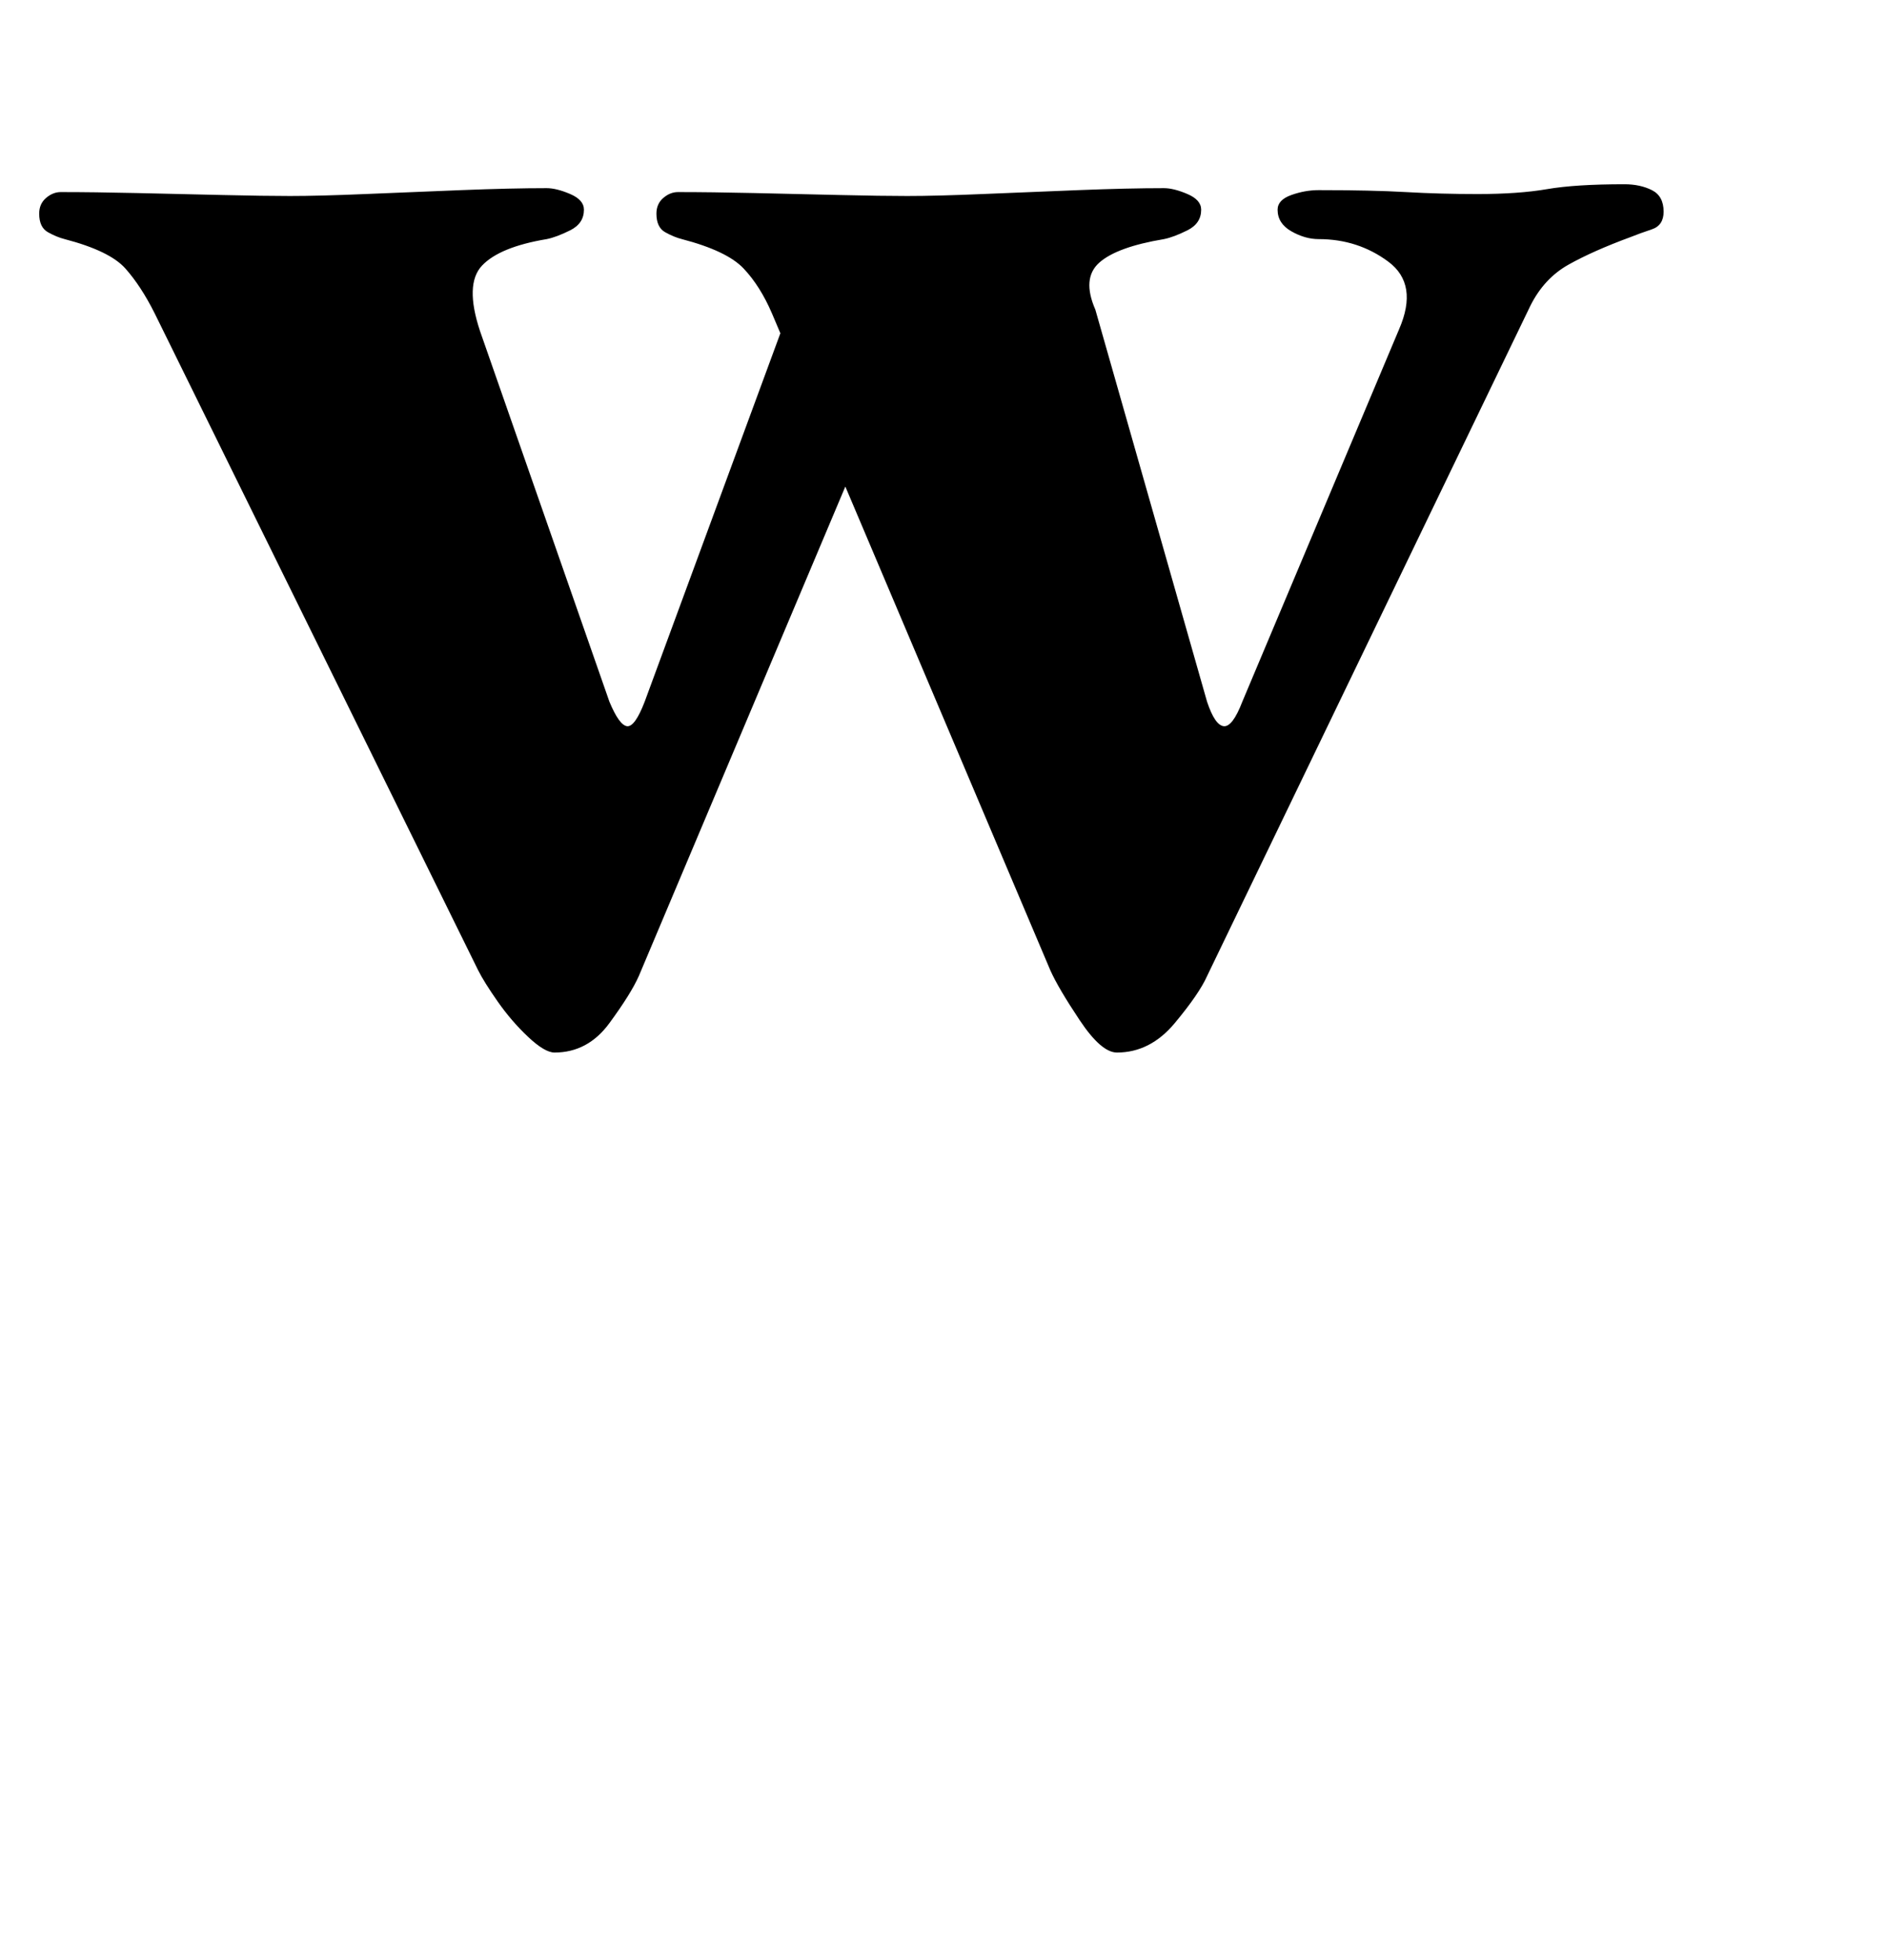 <?xml version="1.0" standalone="no"?>
<!DOCTYPE svg PUBLIC "-//W3C//DTD SVG 1.1//EN" "http://www.w3.org/Graphics/SVG/1.1/DTD/svg11.dtd" >
<svg xmlns="http://www.w3.org/2000/svg" xmlns:xlink="http://www.w3.org/1999/xlink" version="1.1" viewBox="-10 0 963 1000">
  <g transform="matrix(1 0 0 -1 0 800)">
   <path fill="currentColor"
d="M560 263q-8 0 -19 16.5t-15 25.5l-142 335q-6 14 -14.5 23t-31.5 15q-4 1 -8.5 3.5t-4.5 9.5q0 5 3.5 8t7.5 3q17 0 39 -0.5t43.5 -1t34.5 -0.5q15 0 38.5 1t49 2t43.5 1q5 0 12 -3t7 -8q0 -7 -7 -10.5t-12 -4.5q-24 -4 -33 -12t-2 -24l57 -200q4 -12 8.5 -12.5t9.5 12.5
l80 190q10 23 -5.5 34.5t-35.5 11.5q-7 0 -14 4t-7 11q0 5 7 7.5t14 2.5q27 0 44.5 -1t36.5 -1q21 0 35.5 2.5t39.5 2.5q8 0 14 -3t6 -11q0 -7 -6 -9t-11 -4q-19 -7 -31.5 -14t-19.5 -21l-165 -342q-4 -9 -16.5 -24t-29.5 -15zM273 263q-5 0 -13.5 8t-15.5 18t-10 16
l-165 335q-7 14 -15 23t-31 15q-4 1 -8.5 3.5t-4.5 9.5q0 5 3.5 8t7.5 3q17 0 39 -0.5t43.5 -1t34.5 -0.5q15 0 38.5 1t49 2t43.5 1q5 0 12 -3t7 -8q0 -7 -7 -10.5t-12 -4.5q-24 -4 -33 -13.5t-1 -33.5l66 -189q5 -12 9 -12.5t9 12.5l70 190l65 -3l-138 -327q-4 -9 -15 -24
t-28 -15z" />
  </g>

</svg>
